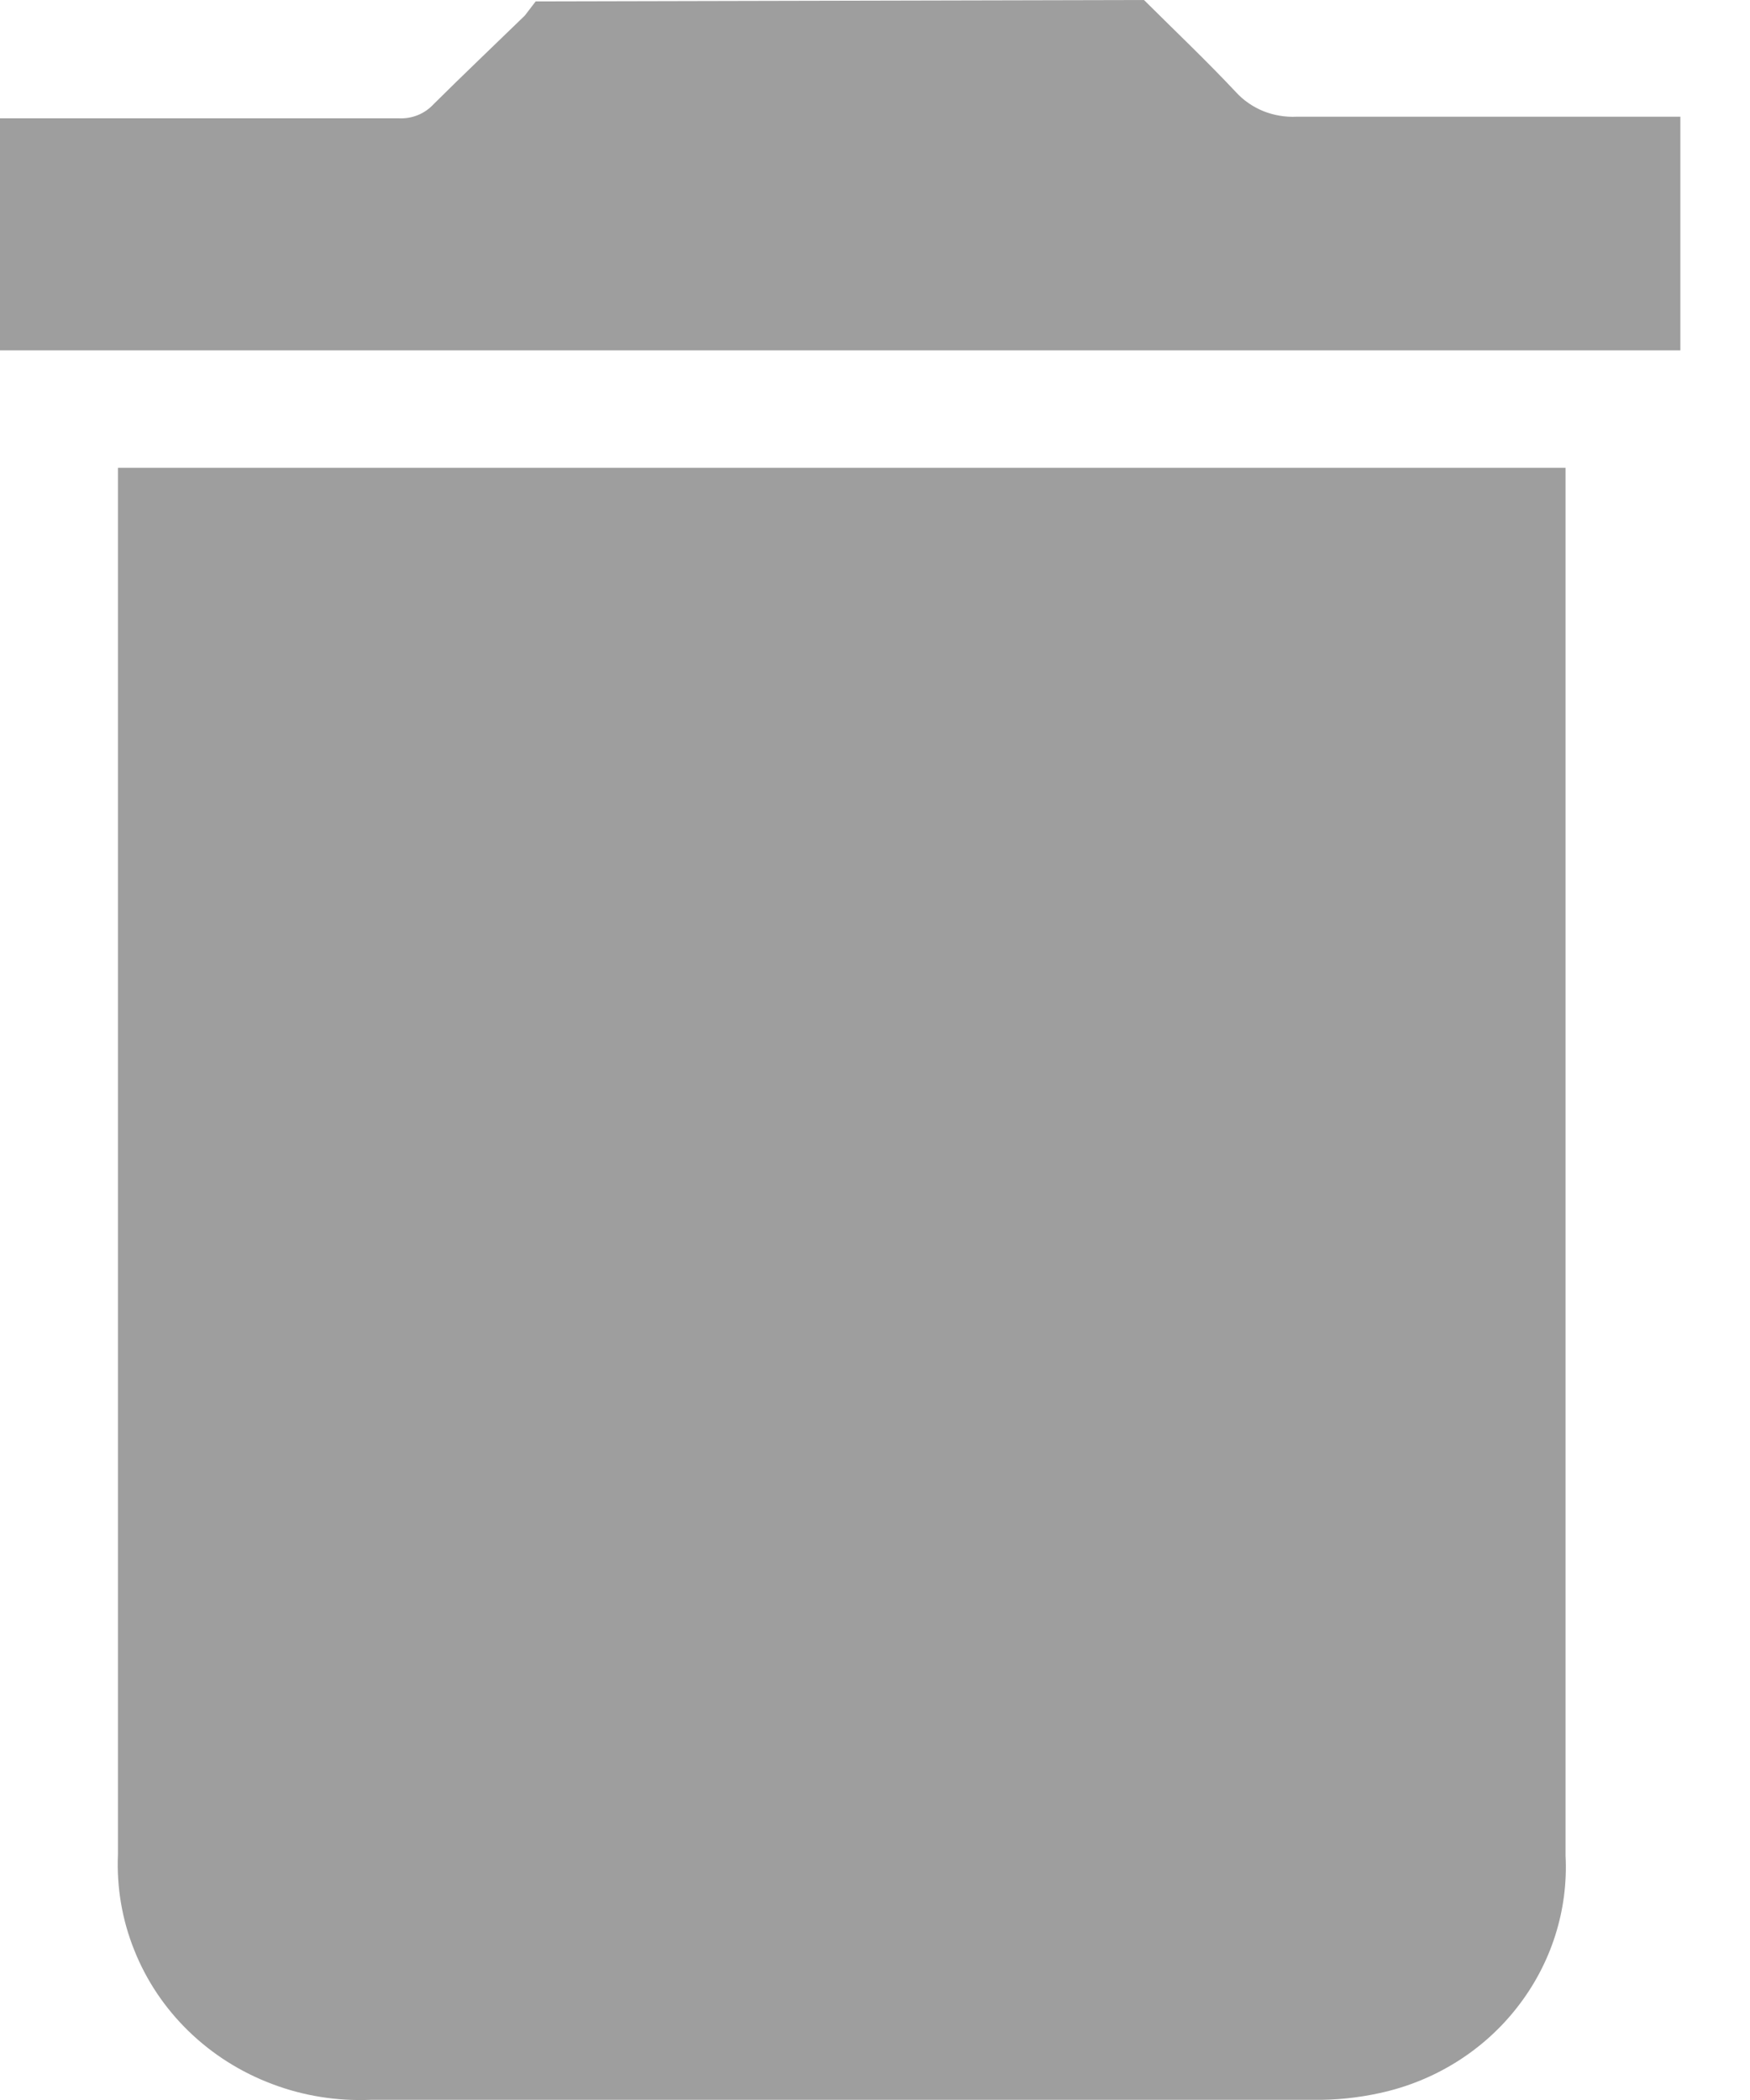 <svg width="10" height="12" viewBox="0 0 10 12" fill="none" xmlns="http://www.w3.org/2000/svg">
<path d="M6.537 0C6.712 0.174 6.896 0.349 7.063 0.527C7.106 0.574 7.16 0.611 7.219 0.635C7.279 0.659 7.344 0.67 7.409 0.667C8.087 0.667 8.77 0.667 9.449 0.667H9.602V2.002H0V0.676H2.277C2.315 0.678 2.352 0.672 2.387 0.658C2.422 0.644 2.453 0.622 2.478 0.595C2.649 0.425 2.824 0.259 2.999 0.089L3.061 0.008L6.537 0Z" fill="#9E9E9E"/>
<path d="M0.674 2.673H8.946V10.604C8.962 10.915 8.864 11.222 8.67 11.47C8.477 11.718 8.199 11.892 7.886 11.96C7.759 11.988 7.63 12.001 7.501 11.999H2.119C1.927 12.007 1.735 11.977 1.556 11.909C1.377 11.842 1.214 11.739 1.078 11.607C0.942 11.475 0.836 11.317 0.767 11.143C0.697 10.969 0.666 10.783 0.674 10.596V2.673Z" fill="#9E9E9E"/>
</svg>
